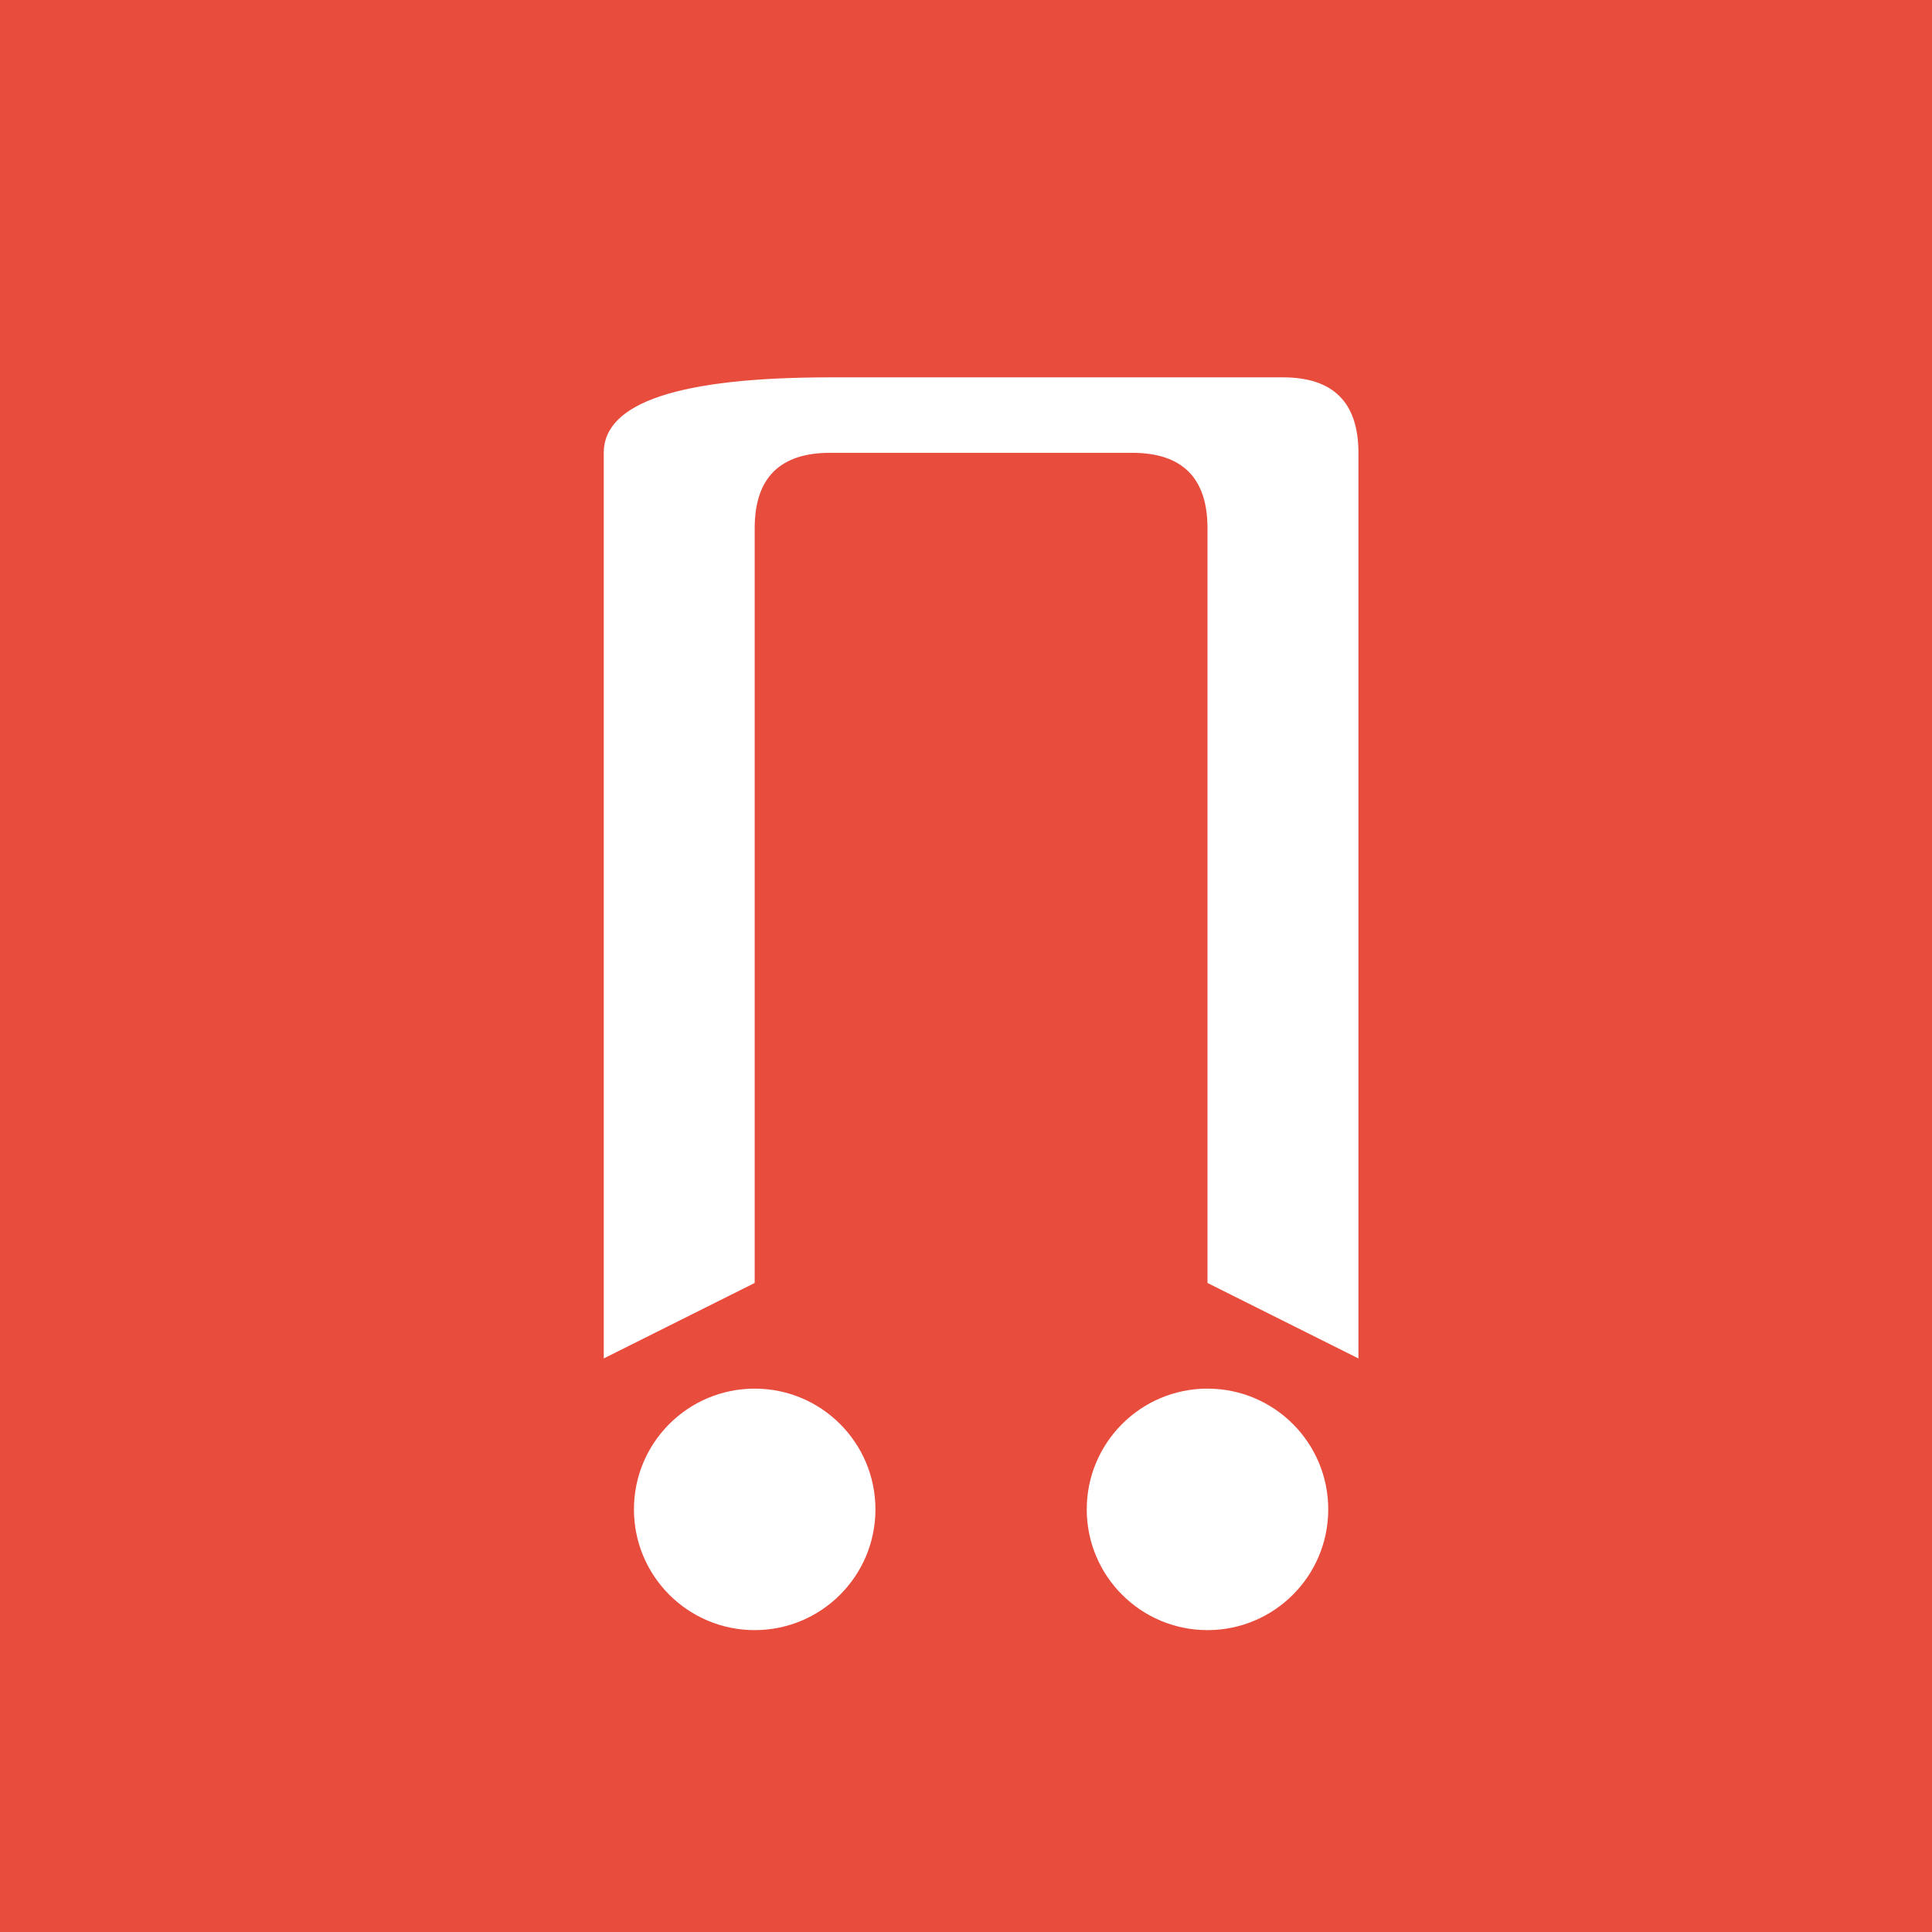 <svg width="128" height="128" xmlns="http://www.w3.org/2000/svg">
  <rect width="128" height="128" fill="#e74c3c"/>
  <path d="M 40 30 L 40 90 L 50 85 L 50 35 Q 50 30, 55 30 L 75 30 Q 80 30, 80 35 L 80 85 L 90 90 L 90 30 Q 90 25, 85 25 L 55 25 Q 40 25, 40 30" fill="#ffffff"/>
  <circle cx="50" cy="100" r="8" fill="#ffffff"/>
  <circle cx="80" cy="100" r="8" fill="#ffffff"/>
</svg>
